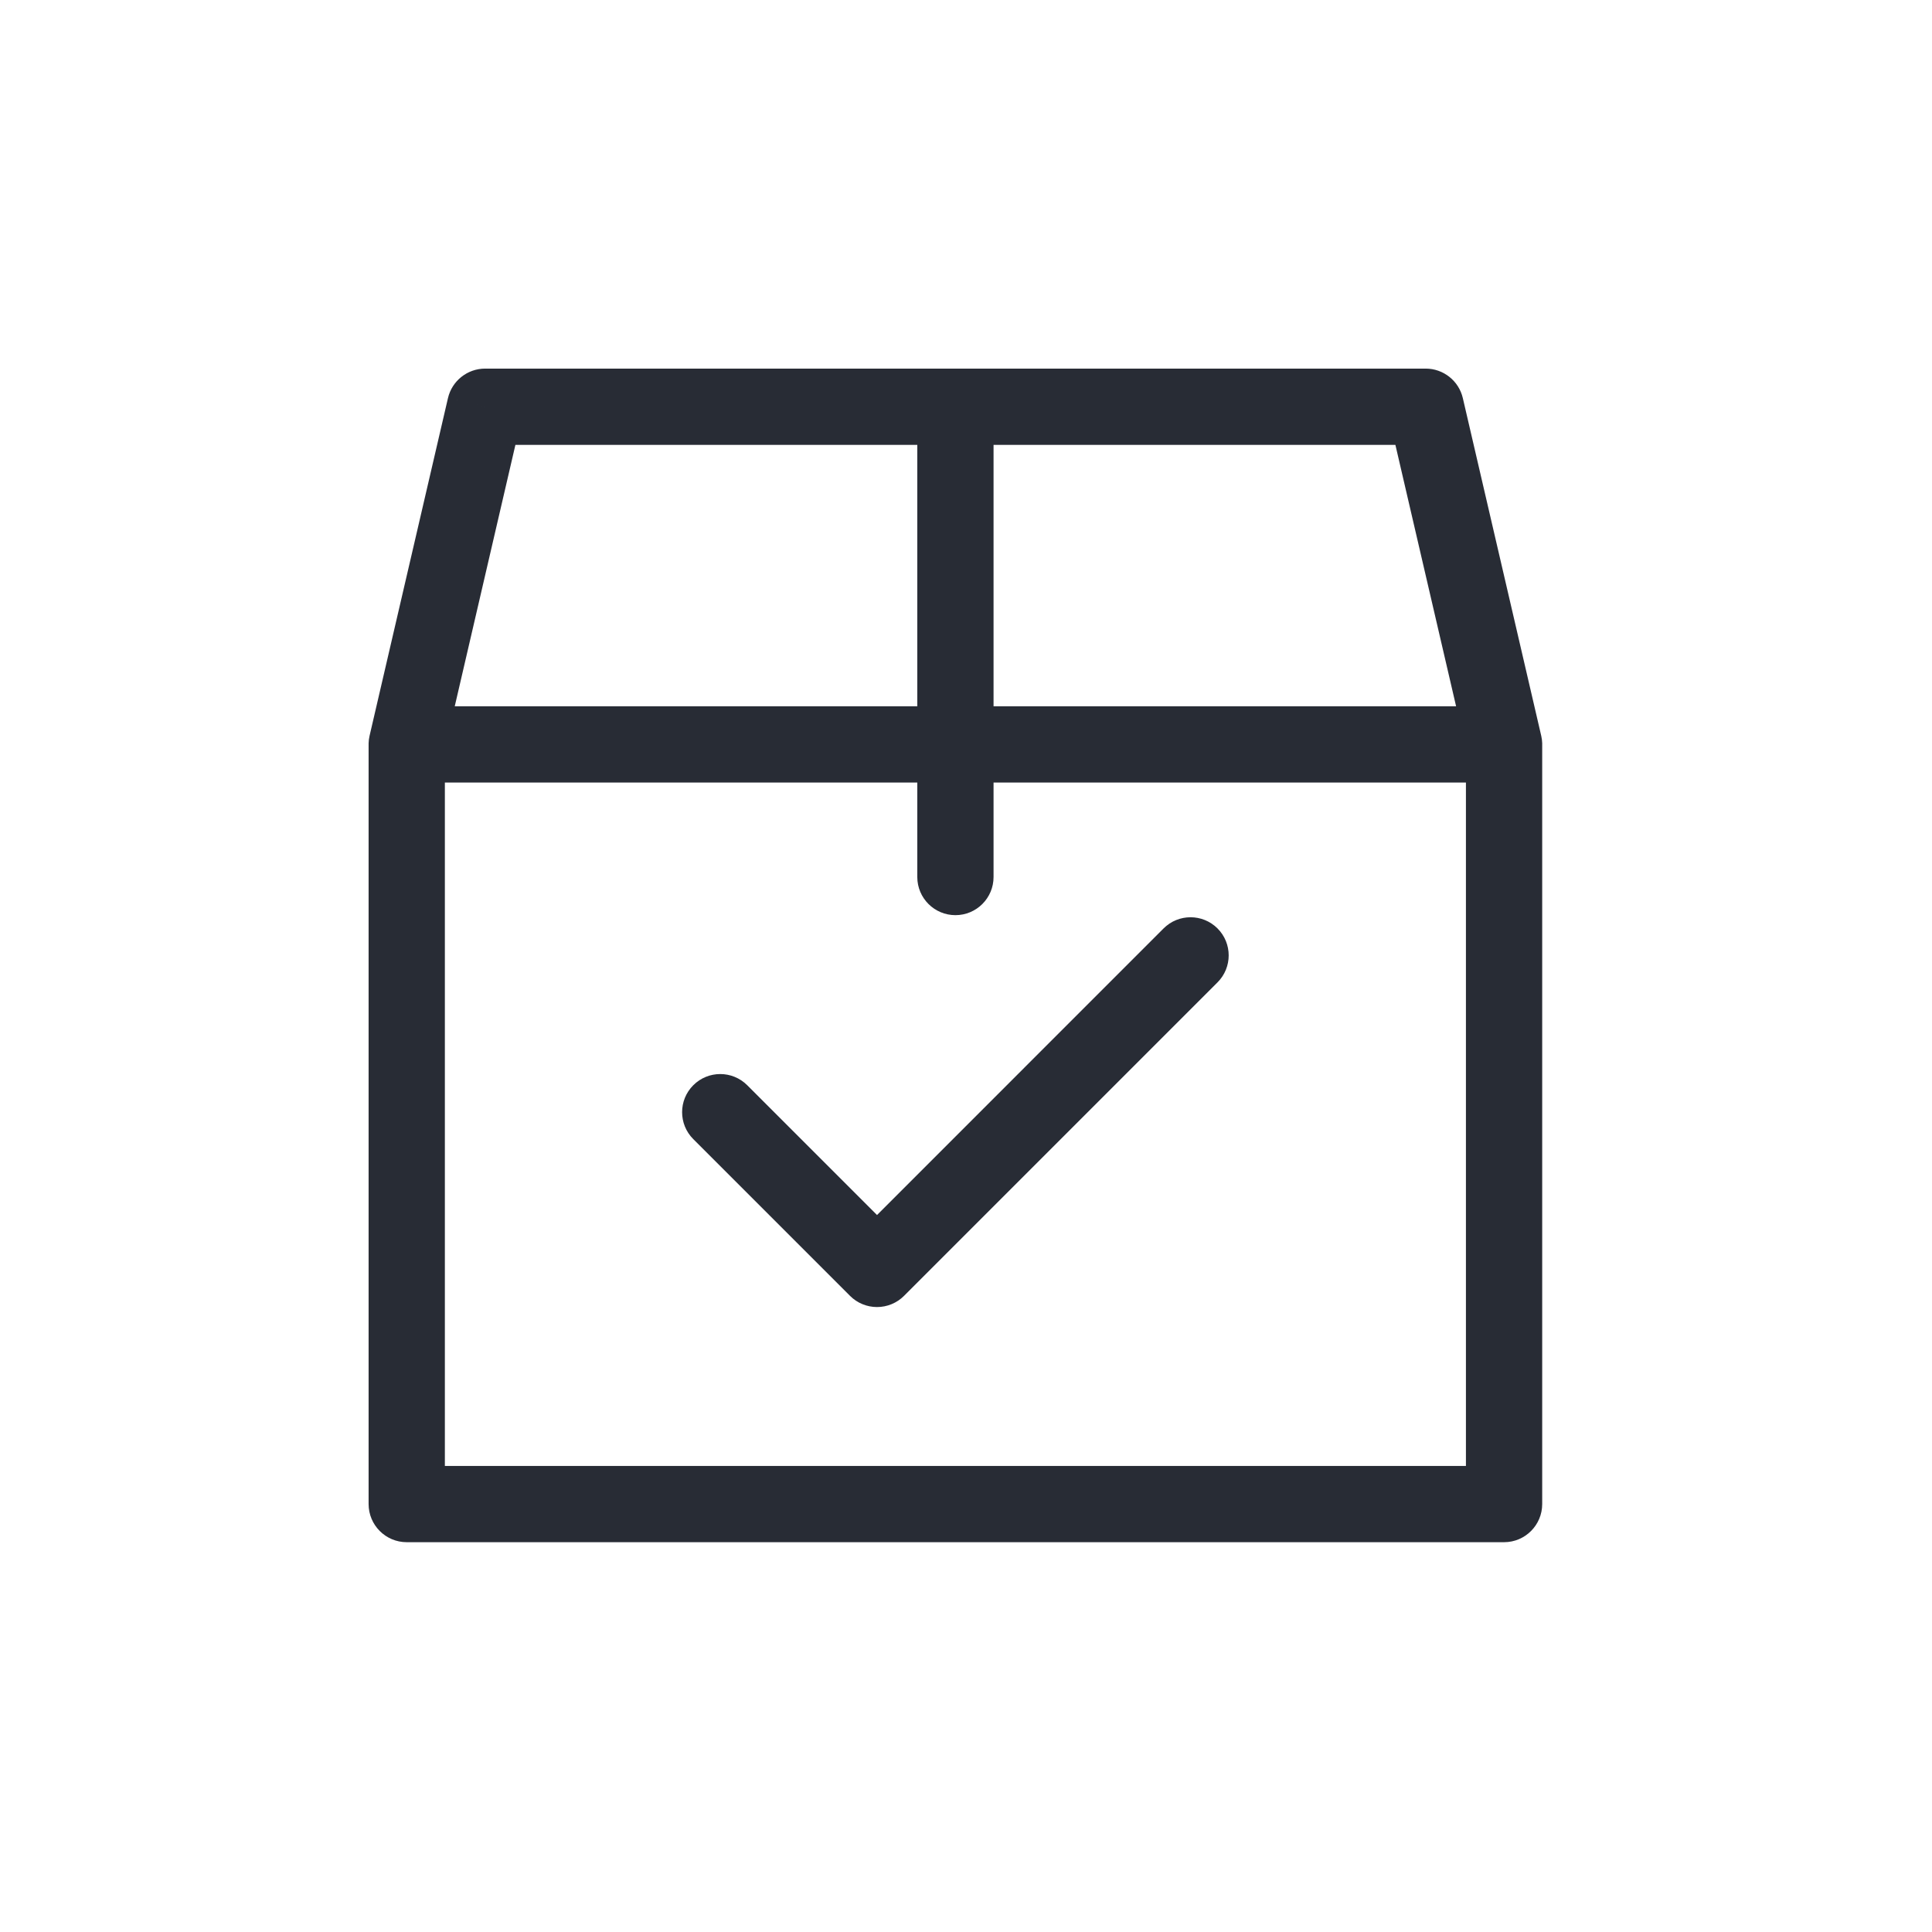 <svg width="38" height="38" viewBox="0 0 38 38" fill="none" xmlns="http://www.w3.org/2000/svg">
<path d="M14.697 21.345C14.404 21.052 13.929 21.052 13.636 21.345C13.343 21.638 13.343 22.112 13.636 22.405L14.697 21.345ZM17.25 24.958L16.72 25.489C16.86 25.629 17.051 25.708 17.25 25.708C17.449 25.708 17.64 25.629 17.78 25.489L17.25 24.958ZM23.947 19.322C24.24 19.029 24.24 18.554 23.947 18.261C23.654 17.968 23.179 17.968 22.886 18.261L23.947 19.322ZM7.269 14.472C7.176 14.875 7.427 15.278 7.83 15.372C8.234 15.466 8.637 15.215 8.731 14.811L7.269 14.472ZM9.542 8V7.25C9.193 7.25 8.89 7.491 8.811 7.83L9.542 8ZM18.792 8.75C19.206 8.75 19.542 8.414 19.542 8C19.542 7.586 19.206 7.25 18.792 7.25V8.75ZM8.75 14.642C8.75 14.227 8.414 13.892 8 13.892C7.586 13.892 7.25 14.227 7.25 14.642H8.75ZM8 29.583H7.25C7.25 29.997 7.586 30.333 8 30.333V29.583ZM29.583 29.583V30.333C29.997 30.333 30.333 29.997 30.333 29.583H29.583ZM30.333 14.642C30.333 14.227 29.997 13.892 29.583 13.892C29.169 13.892 28.833 14.227 28.833 14.642H30.333ZM8 13.892C7.586 13.892 7.25 14.227 7.25 14.642C7.25 15.056 7.586 15.392 8 15.392V13.892ZM18.792 15.392C19.206 15.392 19.542 15.056 19.542 14.642C19.542 14.227 19.206 13.892 18.792 13.892V15.392ZM18.042 14.642C18.042 15.056 18.378 15.392 18.792 15.392C19.206 15.392 19.542 15.056 19.542 14.642H18.042ZM19.542 8C19.542 7.586 19.206 7.25 18.792 7.25C18.378 7.25 18.042 7.586 18.042 8H19.542ZM18.792 13.892C18.378 13.892 18.042 14.227 18.042 14.642C18.042 15.056 18.378 15.392 18.792 15.392V13.892ZM29.583 15.392C29.997 15.392 30.333 15.056 30.333 14.642C30.333 14.227 29.997 13.892 29.583 13.892V15.392ZM19.542 14.642C19.542 14.227 19.206 13.892 18.792 13.892C18.378 13.892 18.042 14.227 18.042 14.642H19.542ZM18.042 17.25C18.042 17.664 18.378 18 18.792 18C19.206 18 19.542 17.664 19.542 17.25H18.042ZM18.792 7.25C18.378 7.25 18.042 7.586 18.042 8C18.042 8.414 18.378 8.75 18.792 8.75V7.25ZM28.042 8L28.772 7.83C28.693 7.491 28.39 7.25 28.042 7.25V8ZM28.853 14.811C28.946 15.215 29.349 15.466 29.753 15.372C30.156 15.278 30.408 14.875 30.314 14.472L28.853 14.811ZM13.636 22.405L16.72 25.489L17.78 24.428L14.697 21.345L13.636 22.405ZM17.78 25.489L23.947 19.322L22.886 18.261L16.72 24.428L17.78 25.489ZM8.731 14.811L10.272 8.17L8.811 7.83L7.269 14.472L8.731 14.811ZM9.542 8.75H18.792V7.25H9.542V8.75ZM7.25 14.642V29.583H8.75V14.642H7.25ZM8 30.333H29.583V28.833H8V30.333ZM30.333 29.583V14.642H28.833V29.583H30.333ZM8 15.392H18.792V13.892H8V15.392ZM19.542 14.642V8H18.042V14.642H19.542ZM18.792 15.392H29.583V13.892H18.792V15.392ZM18.042 14.642V17.25H19.542V14.642H18.042ZM18.792 8.75H28.042V7.25H18.792V8.75ZM27.311 8.17L28.853 14.811L30.314 14.472L28.772 7.83L27.311 8.17Z" fill="#282C35"/>
</svg>
